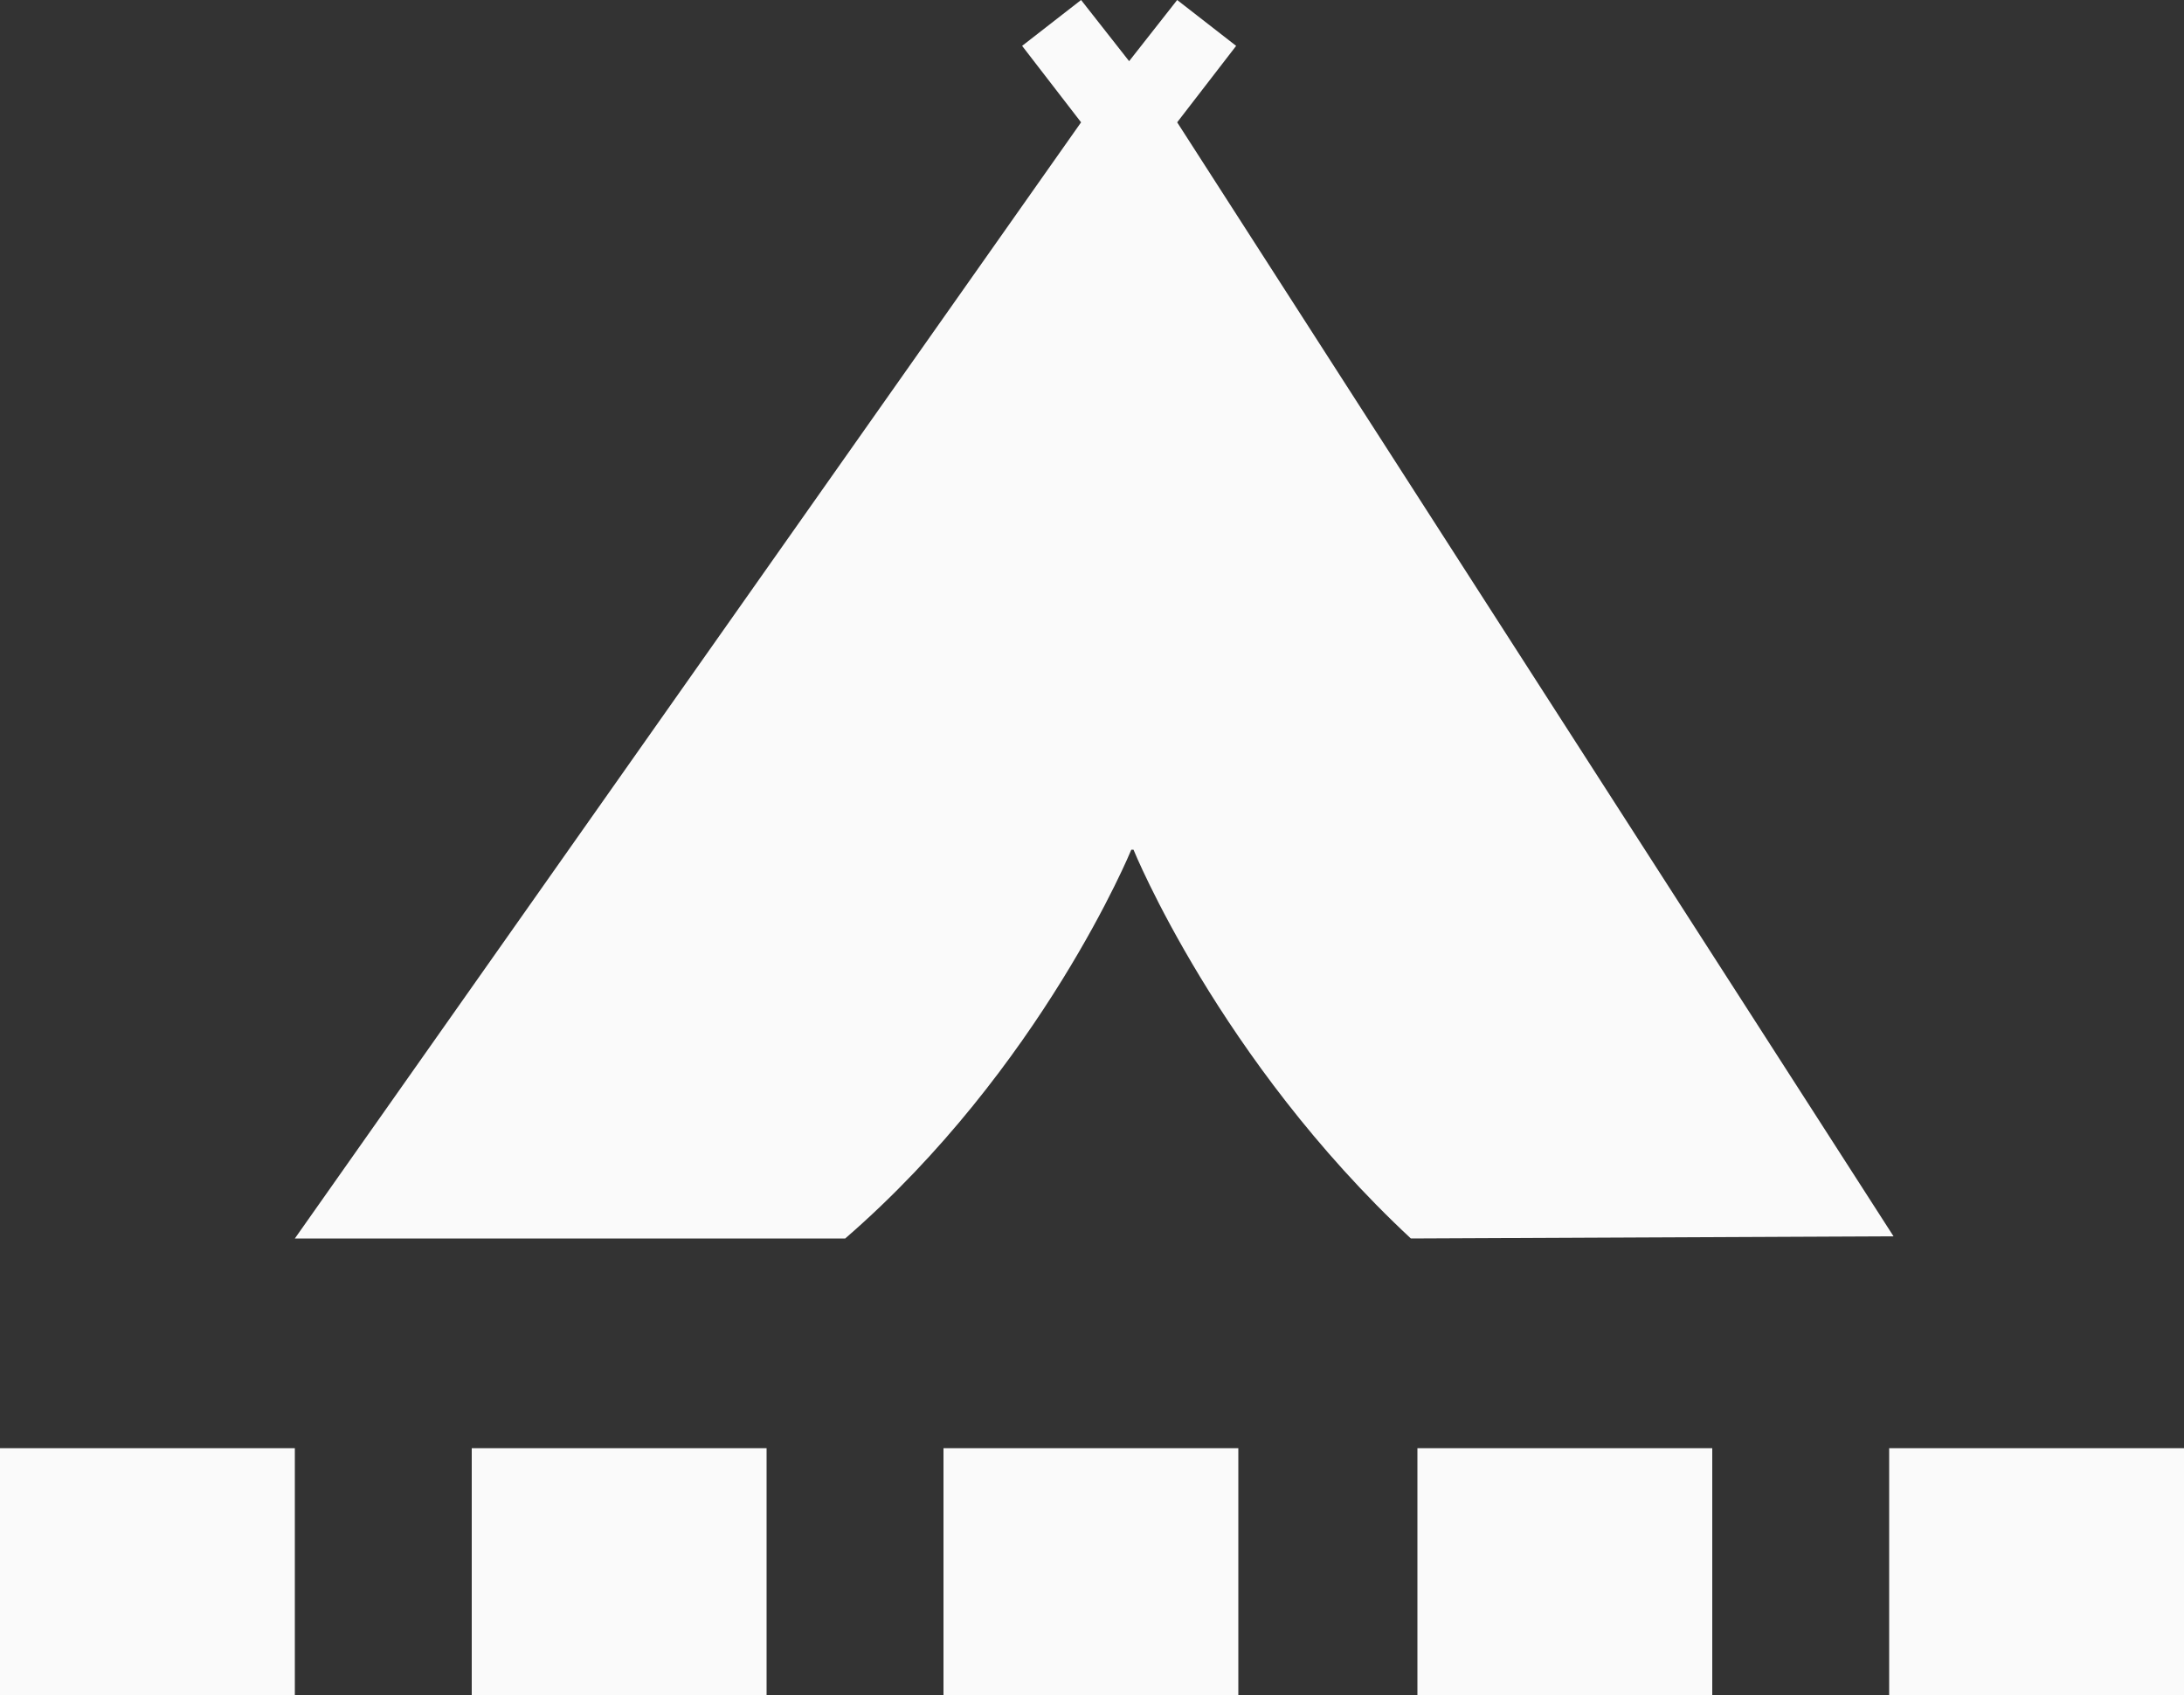 <?xml version="1.0" encoding="utf-8"?>
<!-- Generator: Adobe Illustrator 19.1.0, SVG Export Plug-In . SVG Version: 6.00 Build 0)  -->
<svg version="1.1" id="Layer_1" xmlns="http://www.w3.org/2000/svg" xmlns:xlink="http://www.w3.org/1999/xlink" x="0px" y="0px"
	 viewBox="-20 32.1 100 77.6" style="enable-background:new -20 32.1 100 77.6;" xml:space="preserve">
<rect x="-20" y="32.1" width="100" height="77.6" fill="#333333" stroke="none"/>
<style type="text/css">
	.st0{fill:#FAFAFA;}
</style>
<path class="st0" d="M66.7,88.7l-22.1,0.1c-8.8-8.2-12.7-17.8-12.7-17.8h-0.1c0,0-4.1,10-13.1,17.8H-6.5l36-51.1l-2.7-3.5l2.7-2.1
	l2.2,2.8v0l0,0l2.2-2.8l2.7,2.1l-2.7,3.5L66.7,88.7z"/>
<rect x="-20" y="98.4" class="st0" width="13.5" height="11.3"/>
<rect x="1.6" y="98.4" class="st0" width="13.5" height="11.3"/>
<rect x="23.2" y="98.4" class="st0" width="13.5" height="11.3"/>
<rect x="44.9" y="98.4" class="st0" width="13.5" height="11.3"/>
<rect x="66.5" y="98.4" class="st0" width="13.5" height="11.3"/>
</svg>
